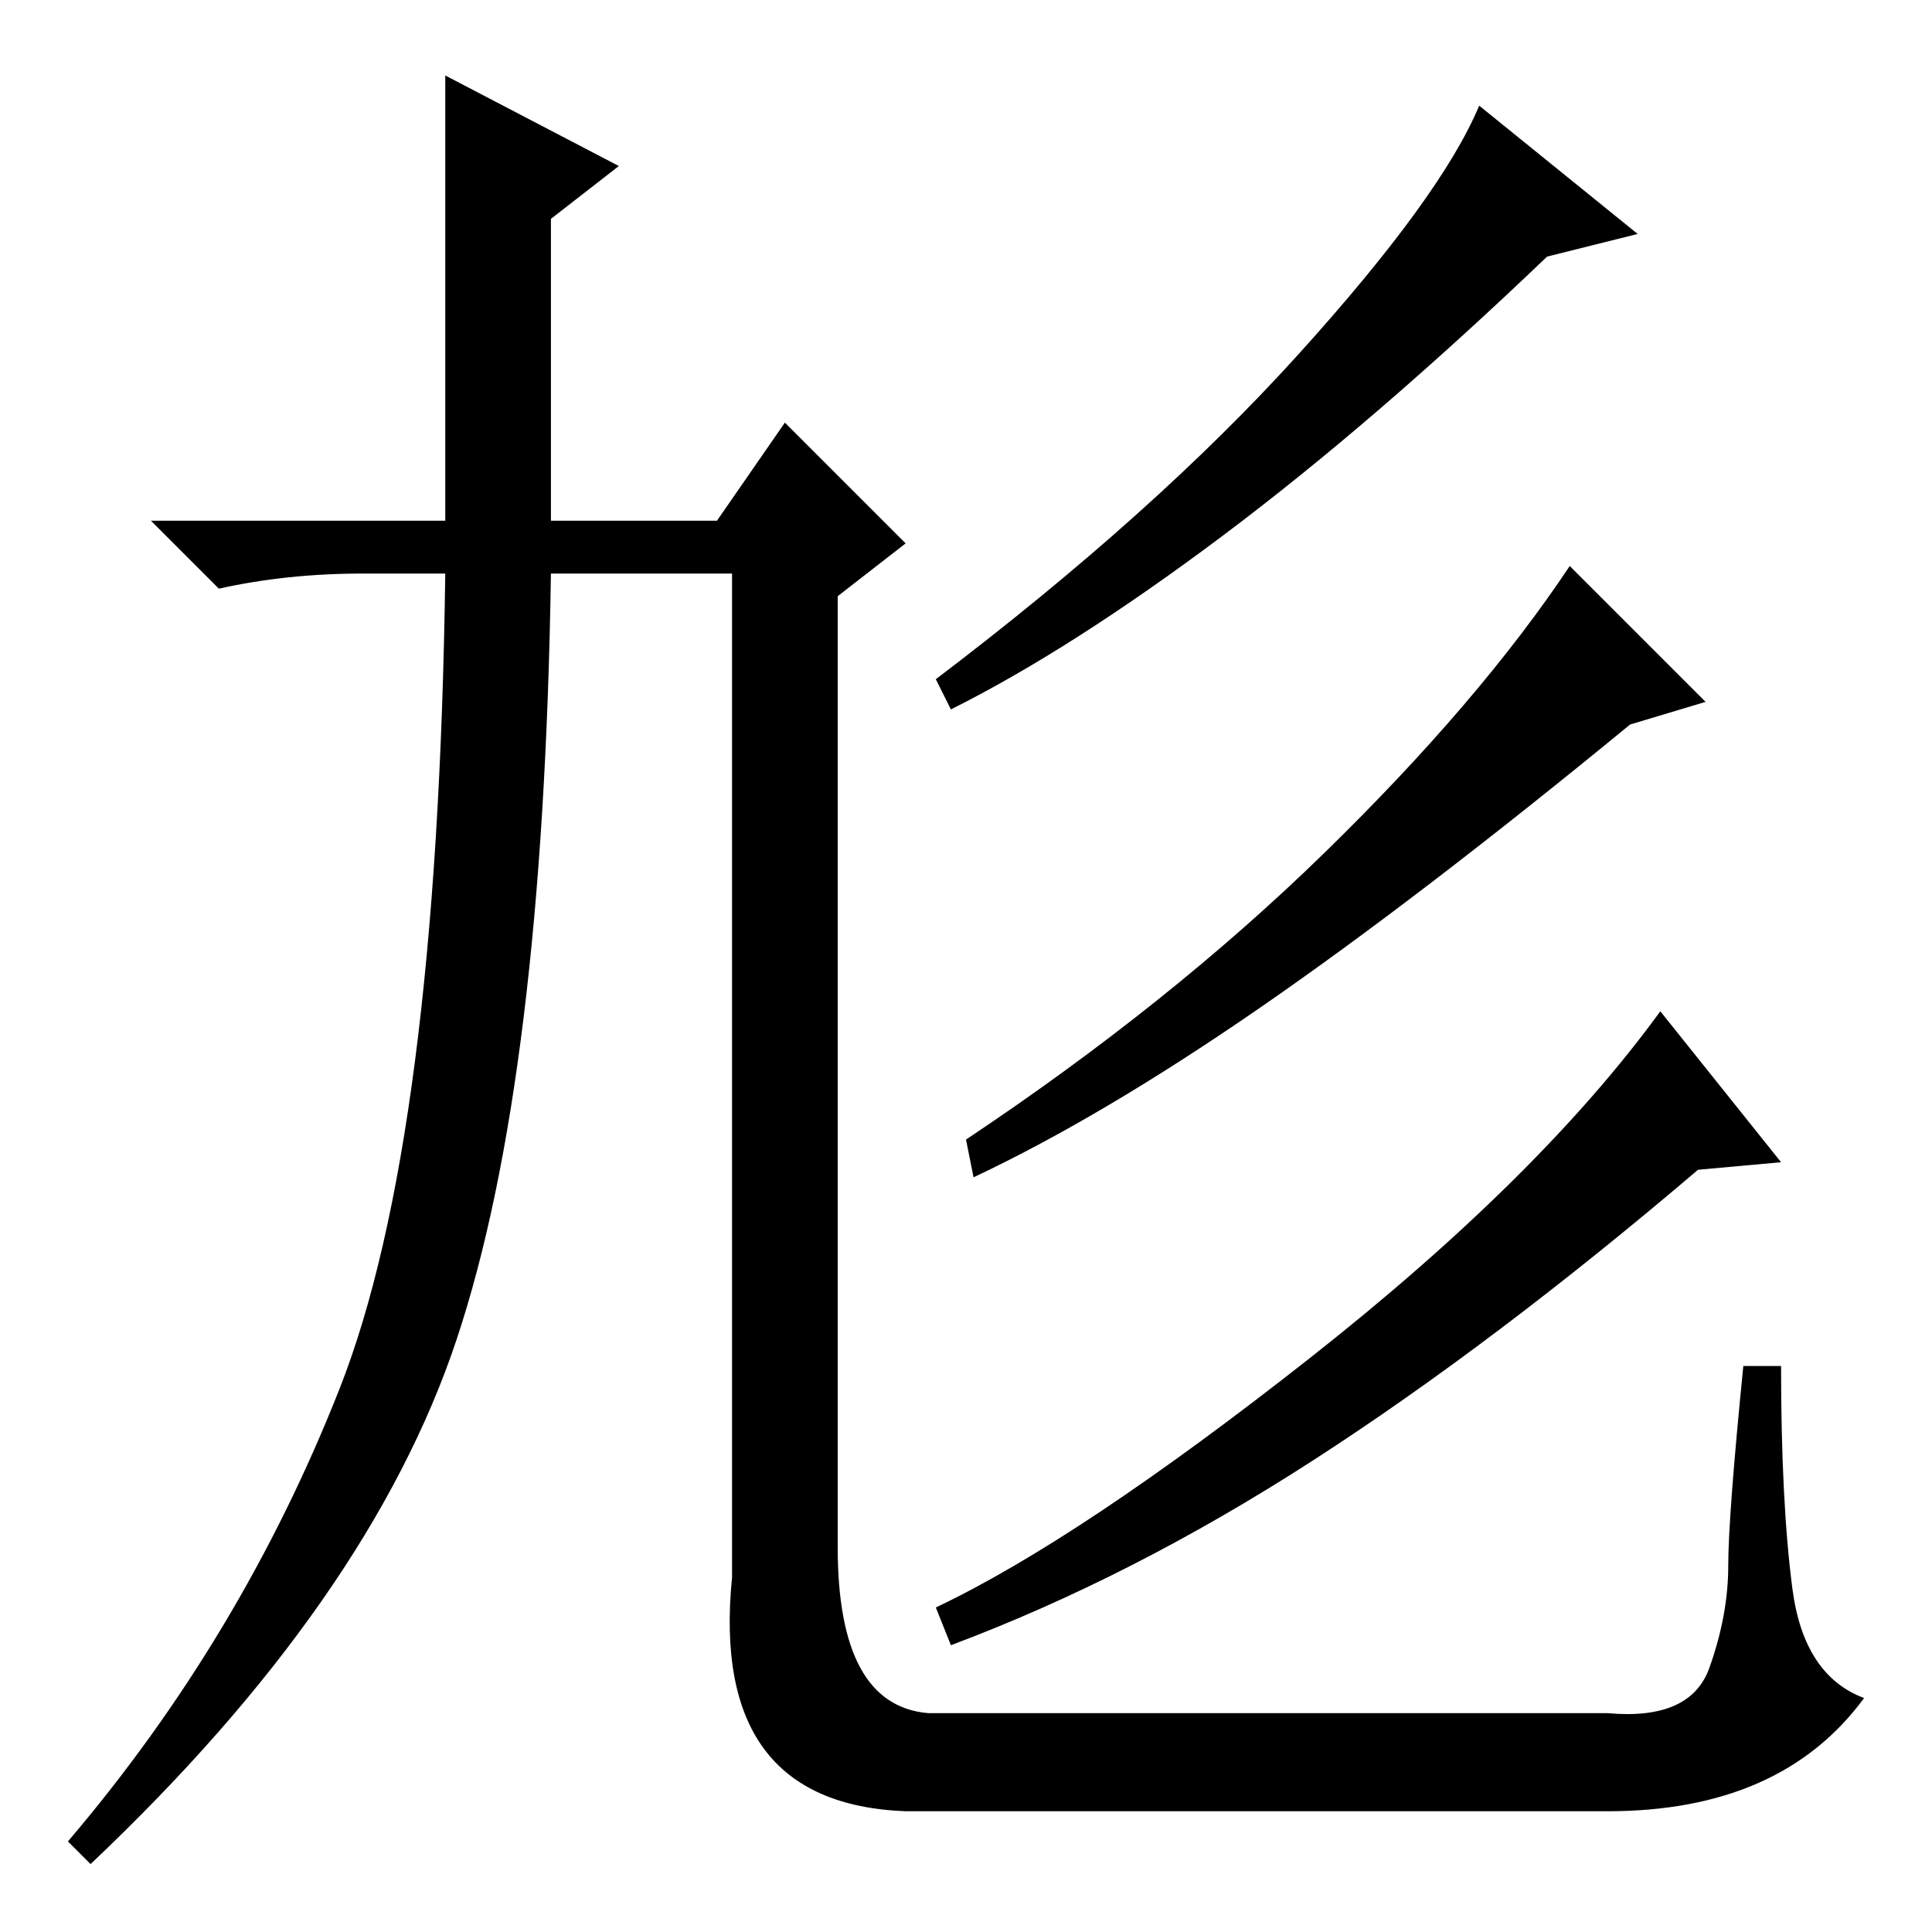 <?xml version="1.0" standalone="no"?>
<!DOCTYPE svg PUBLIC "-//W3C//DTD SVG 1.1//EN" "http://www.w3.org/Graphics/SVG/1.1/DTD/svg11.dtd" >
<svg xmlns="http://www.w3.org/2000/svg" xmlns:xlink="http://www.w3.org/1999/xlink" version="1.1" viewBox="0 -36 256 256">
  <g transform="matrix(1 0 0 -1 0 220)">
   <path fill="currentColor"
d="M247 31q-11 -15 -34 -15h-93q-26 1 -23 31v133h-24q-1 -67 -12.5 -101.5t-48.5 -69.5l-3 3q23 27 36 60t14 108h-11q-10 0 -19 -2l-9 9h39v59l23 -12l-9 -7v-40h22l9 13l16 -16l-9 -7v-126q0 -21 12 -22h90q11 -1 13.5 6t2.5 13.5t2 26.5h5q0 -18 1.5 -29.5t9.5 -14.5z
M217 225l-12 -3q-23 -22 -43 -37t-36 -23l-2 4q29 22 48 43t24 33zM226 163l-10 -3q-28 -23 -49 -37.5t-38 -22.5l-1 5q27 18 47.5 38t32.5 38zM236 102l-11 -1q-27 -23 -51 -38.5t-48 -24.5l-2 5q19 9 49.5 33t46.5 46z" />
  </g>

</svg>

